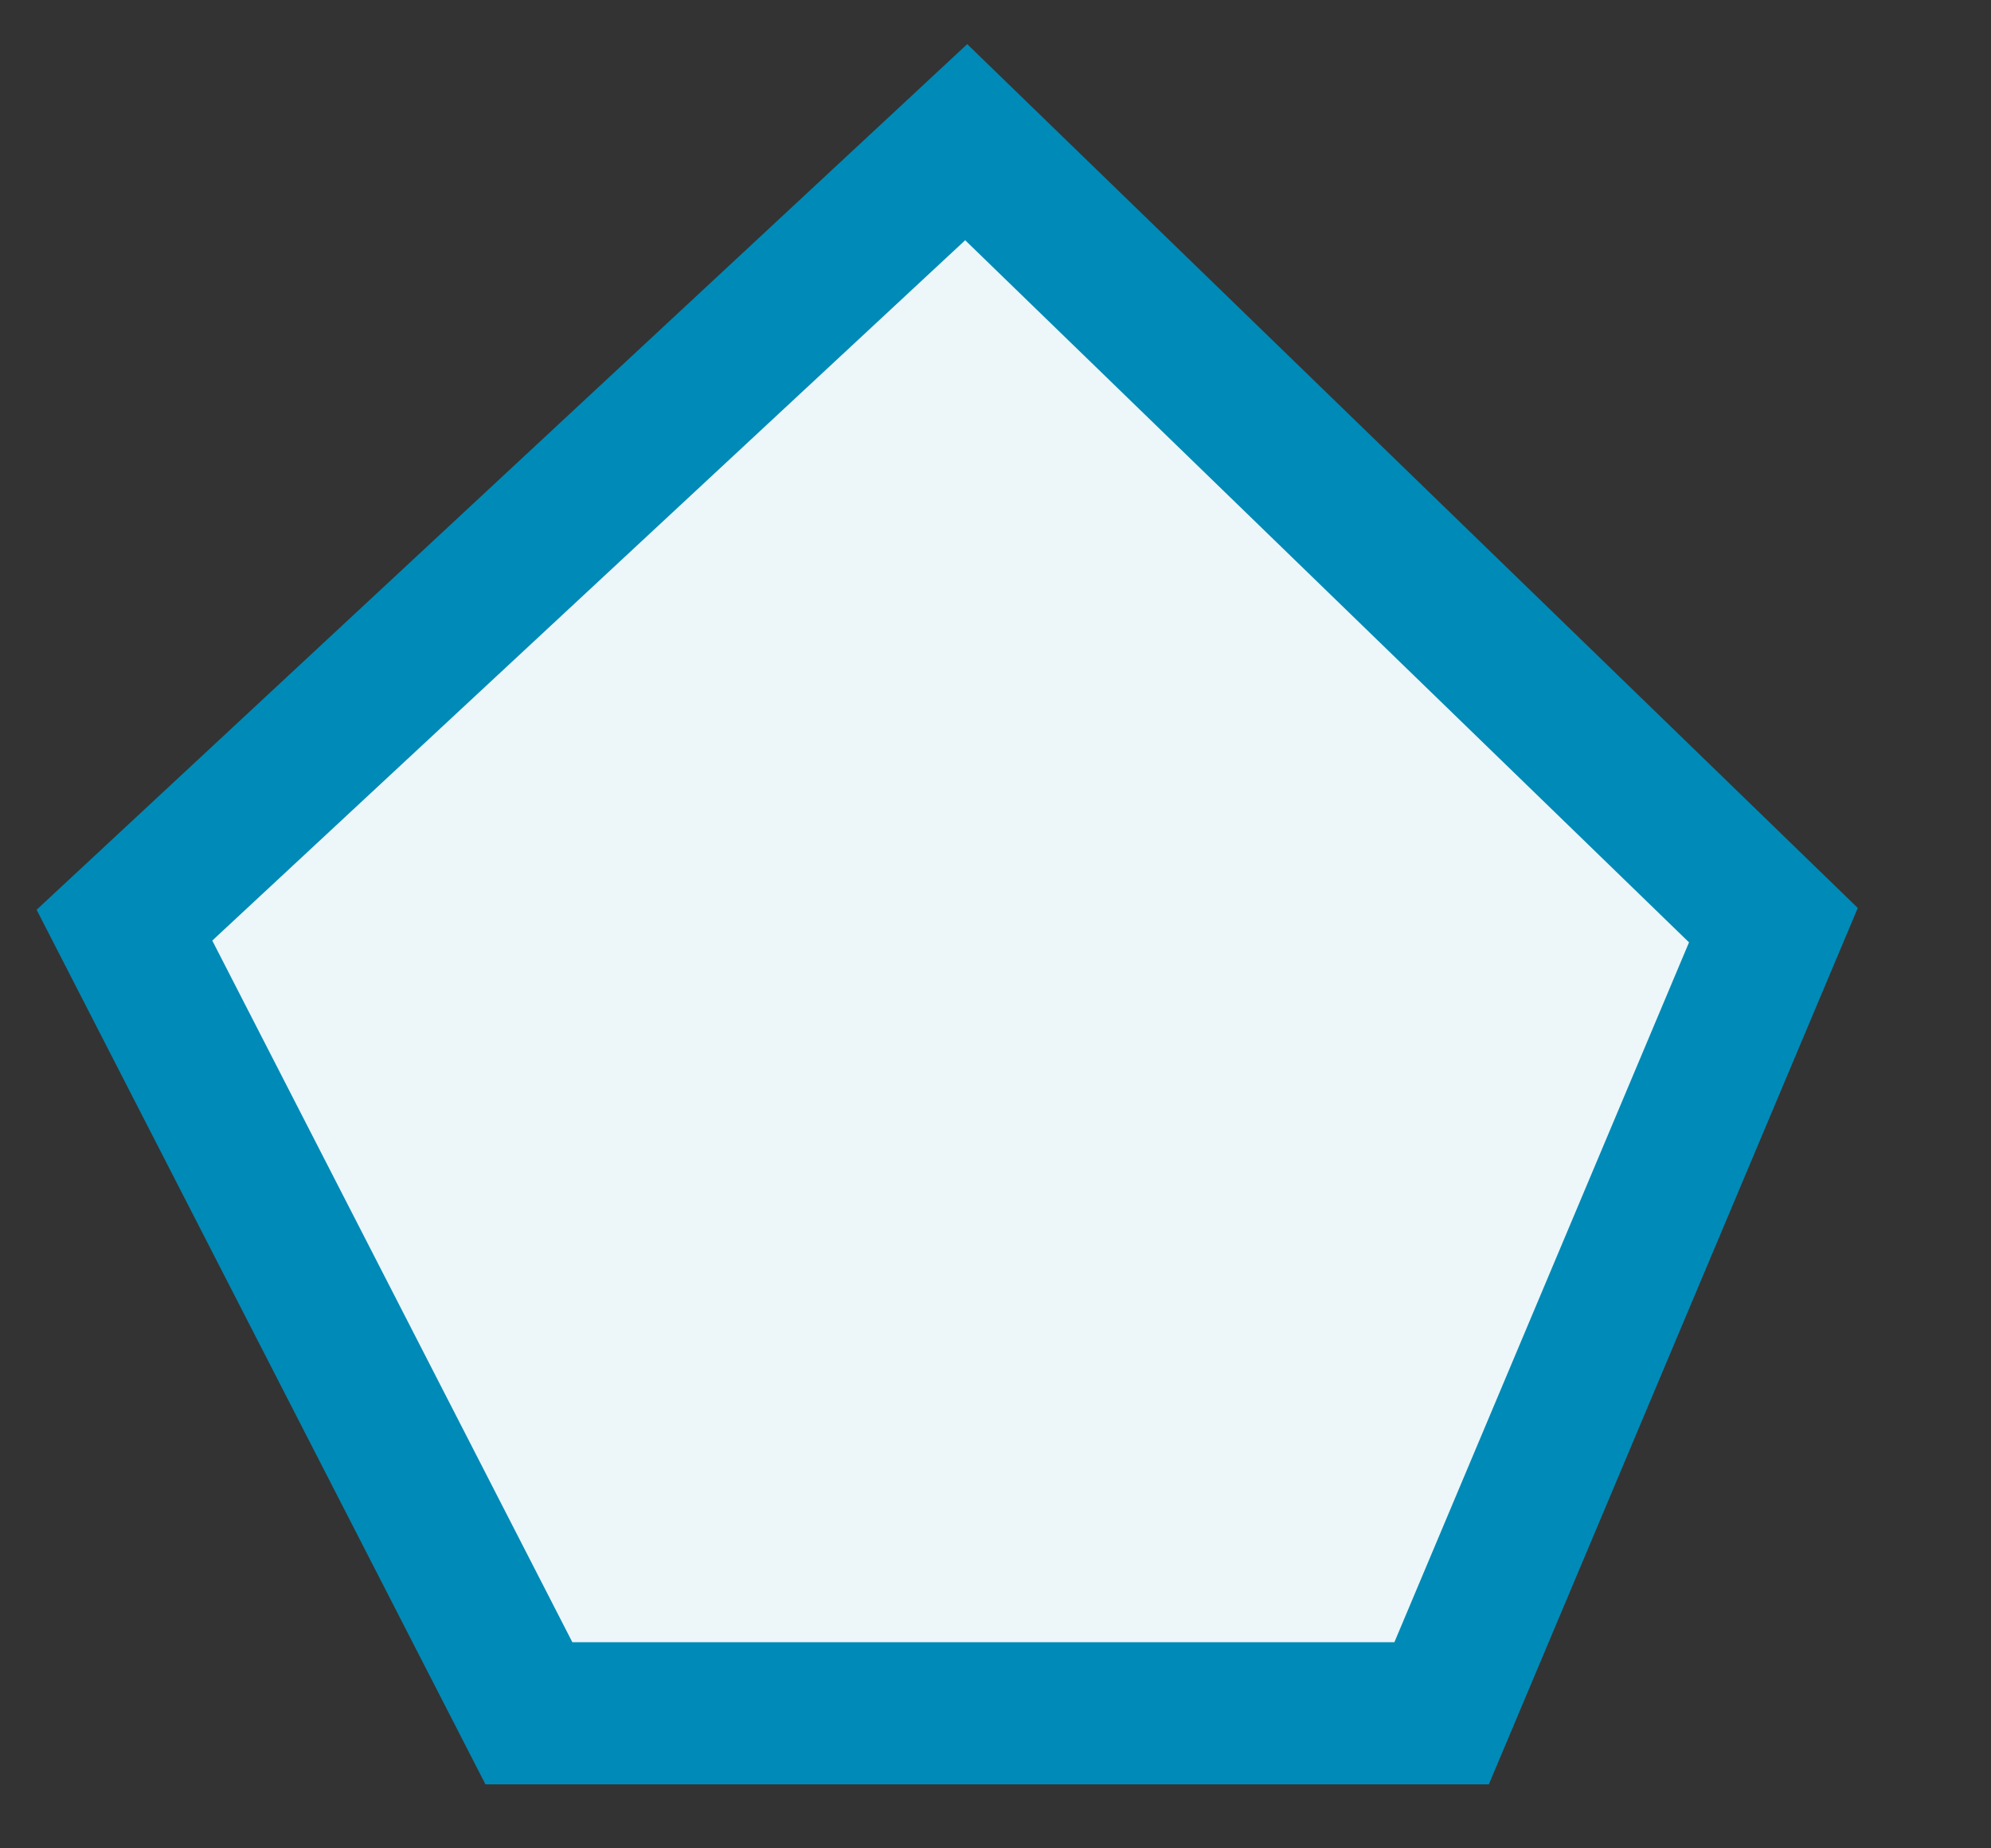 <svg width="14" height="13" viewBox="0 0 14 13" fill="none" xmlns="http://www.w3.org/2000/svg">
<rect x="0" y="0" width="14" height="13" fill="#333333" stroke="none"/>
<path d="M6.794 1L0.875 6.507L3.719 12.05H10.137L12.47 6.507L6.794 1Z" fill="#EDF6F9" stroke="#008AB7"/>
</svg>
